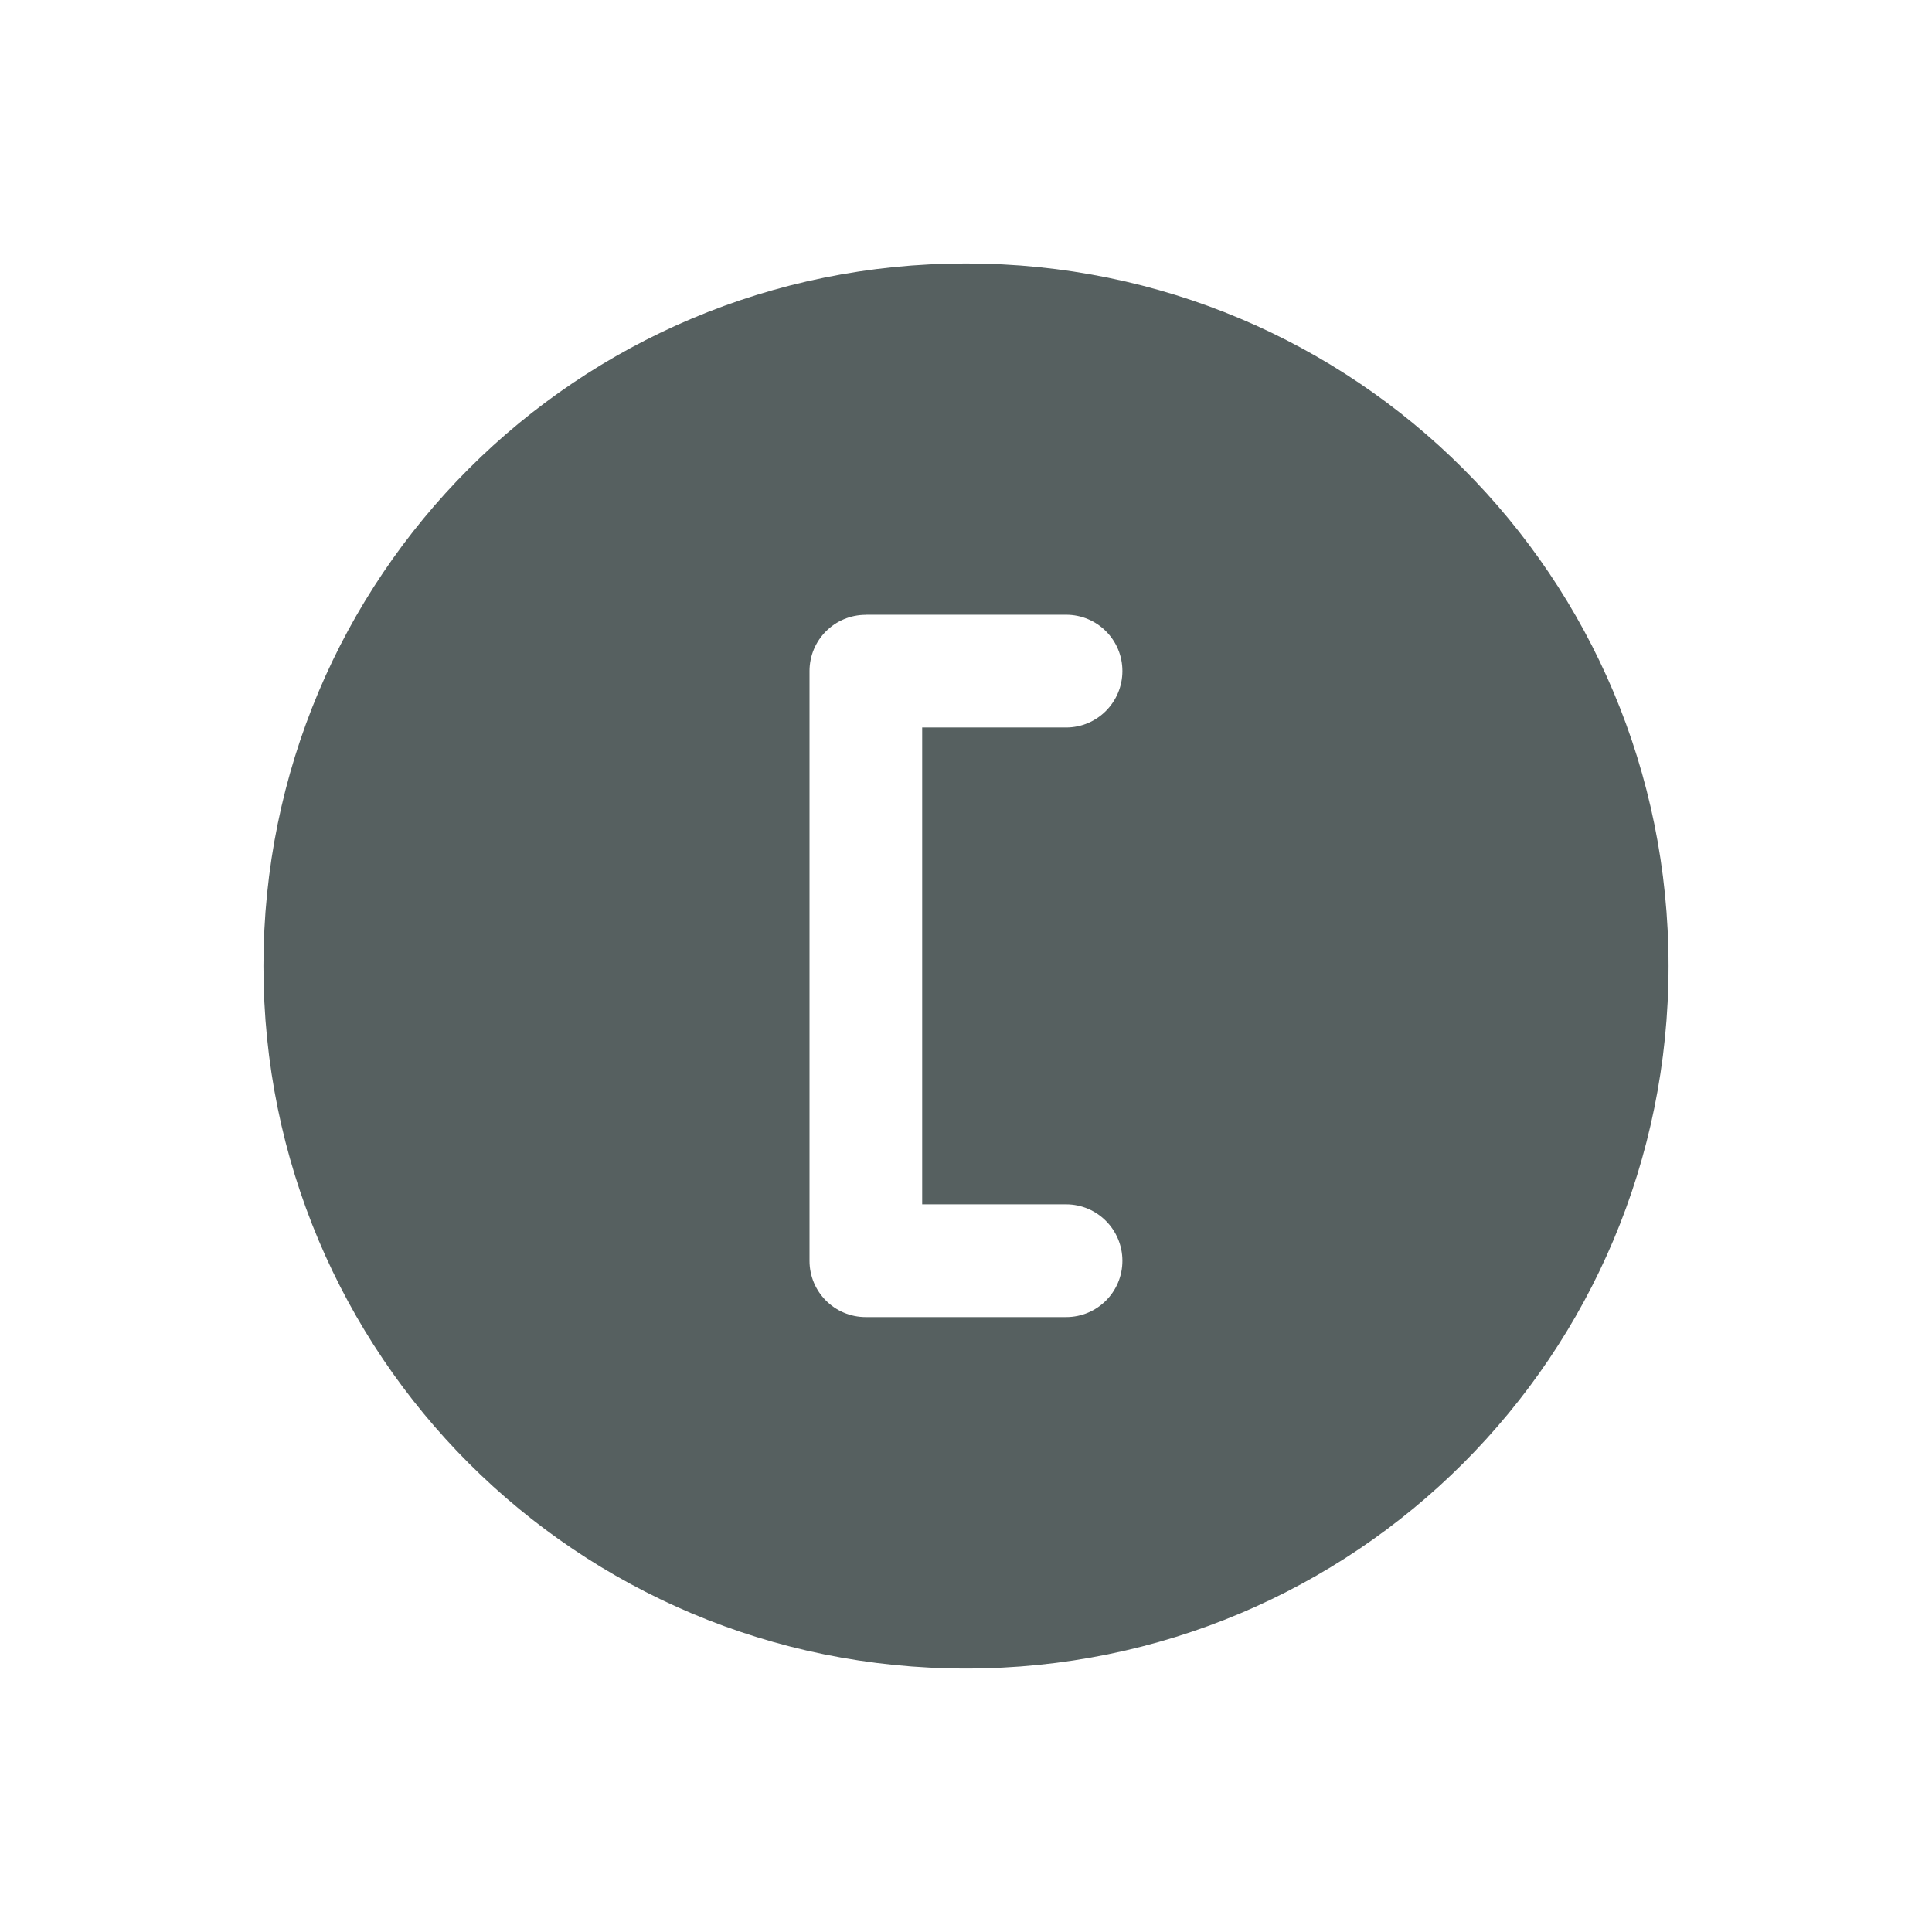 <svg xmlns="http://www.w3.org/2000/svg" viewBox="0 0 22 22"><path d="m11 3c-4.432 0-8 3.568-8 8 0 4.432 3.568 8 8 8 4.432 0 8-3.568 8-8 0-4.432-3.568-8-8-8m-1.141 4h2.281c.354 0 .641.286.641.641 0 .354-.286.643-.641.643h-1.639v5.43h1.639c.354 0 .641.288.641.643 0 .354-.286.641-.641.641h-2.281c-.354 0-.641-.286-.641-.641v-6.715c0-.354.286-.641.641-.641" fill="#566060"/></svg>
